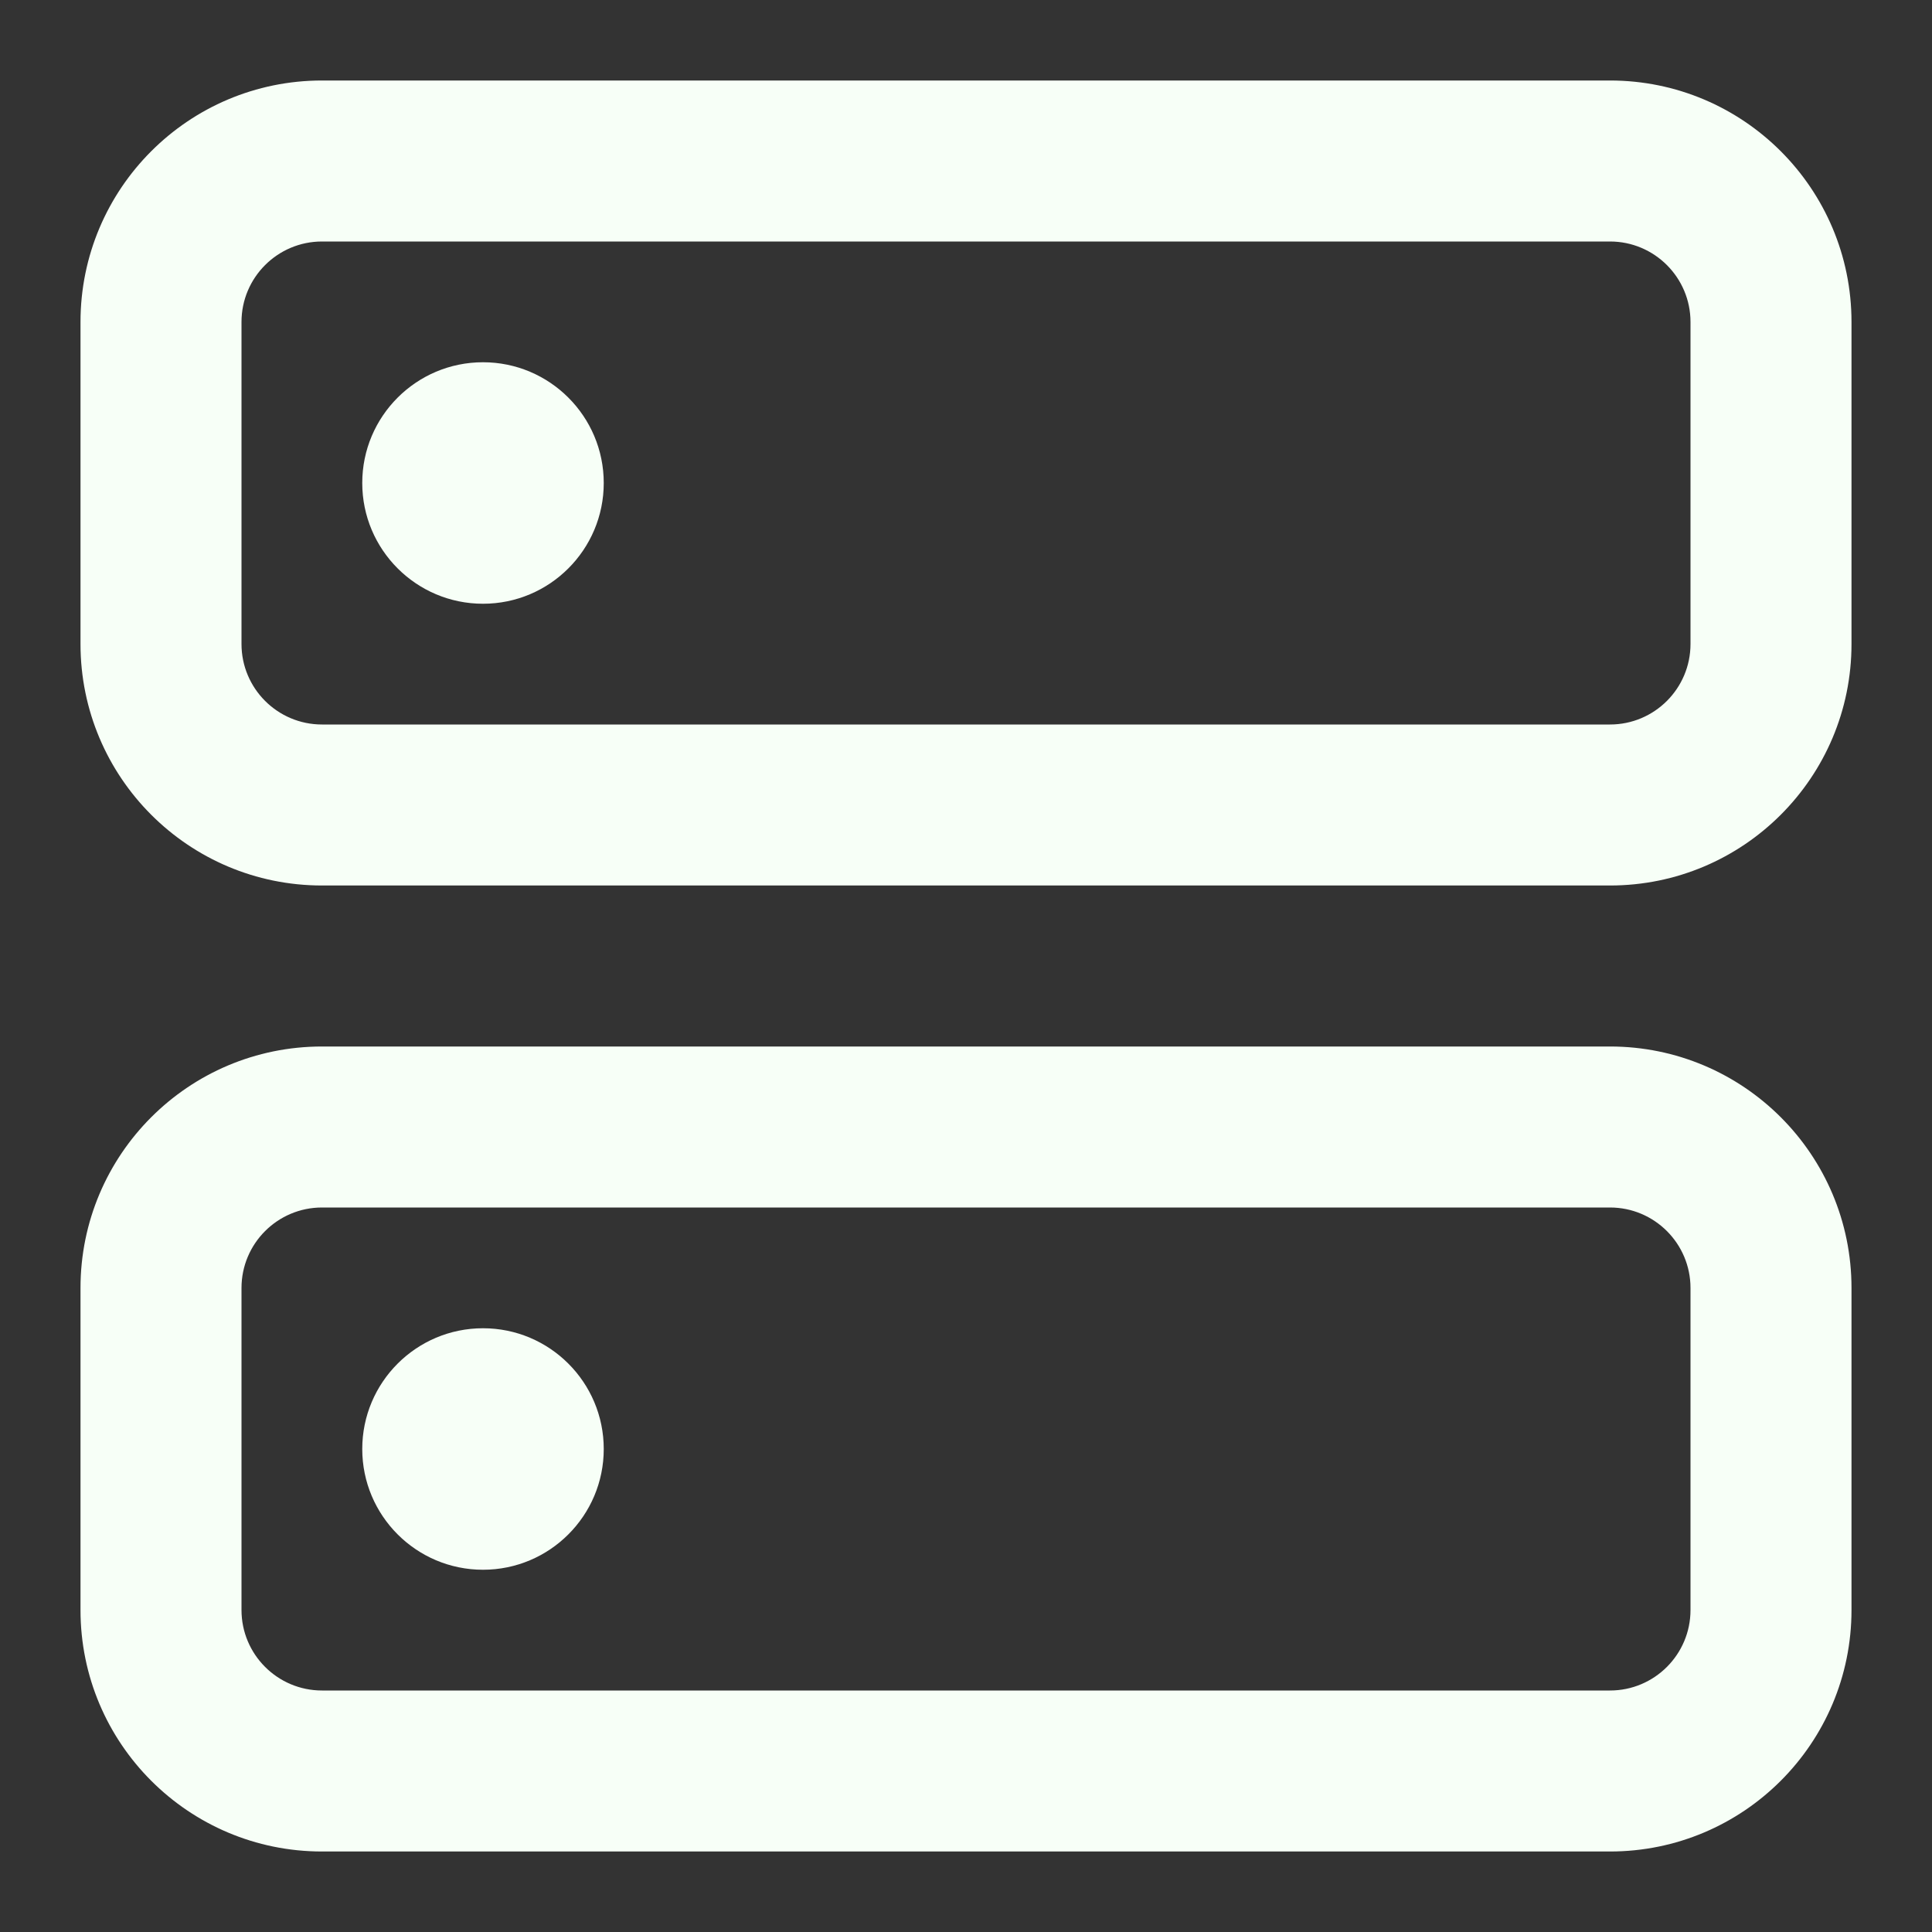 <svg
  width="30"
  height="30"
  viewBox="0 0 24 24"
  fill="none"
  xmlns="http://www.w3.org/2000/svg"
><rect x="0" y="0" width="24" height="24" fill="#333333" stroke="none"/><path
    d="M7.5 6C7.5 6.828 6.828 7.5 6 7.5C5.172 7.5 4.5 6.828 4.5 6C4.5 5.172 5.172 4.5 6 4.5C6.828 4.5 7.5 5.172 7.5 6Z"
    fill="#F7FFF7"
  /><path
    fill-rule="evenodd"
    clip-rule="evenodd"
    d="M4 1C2.343 1 1 2.343 1 4V8C1 9.657 2.343 11 4 11H20C21.657 11 23 9.657 23 8V4C23 2.343 21.657 1 20 1H4ZM3 4C3 3.448 3.448 3 4 3H20C20.552 3 21 3.448 21 4V8C21 8.552 20.552 9 20 9H4C3.448 9 3 8.552 3 8V4Z"
    fill="#F7FFF7"
  /><path
    d="M6 19.5C6.828 19.5 7.5 18.828 7.5 18C7.5 17.172 6.828 16.5 6 16.5C5.172 16.5 4.5 17.172 4.5 18C4.5 18.828 5.172 19.5 6 19.5Z"
    fill="#F7FFF7"
  /><path
    fill-rule="evenodd"
    clip-rule="evenodd"
    d="M4 13C2.343 13 1 14.343 1 16V20C1 21.657 2.343 23 4 23H20C21.657 23 23 21.657 23 20V16C23 14.343 21.657 13 20 13H4ZM3 16C3 15.448 3.448 15 4 15H20C20.552 15 21 15.448 21 16V20C21 20.552 20.552 21 20 21H4C3.448 21 3 20.552 3 20V16Z"
    fill="#F7FFF7"
  /></svg>
